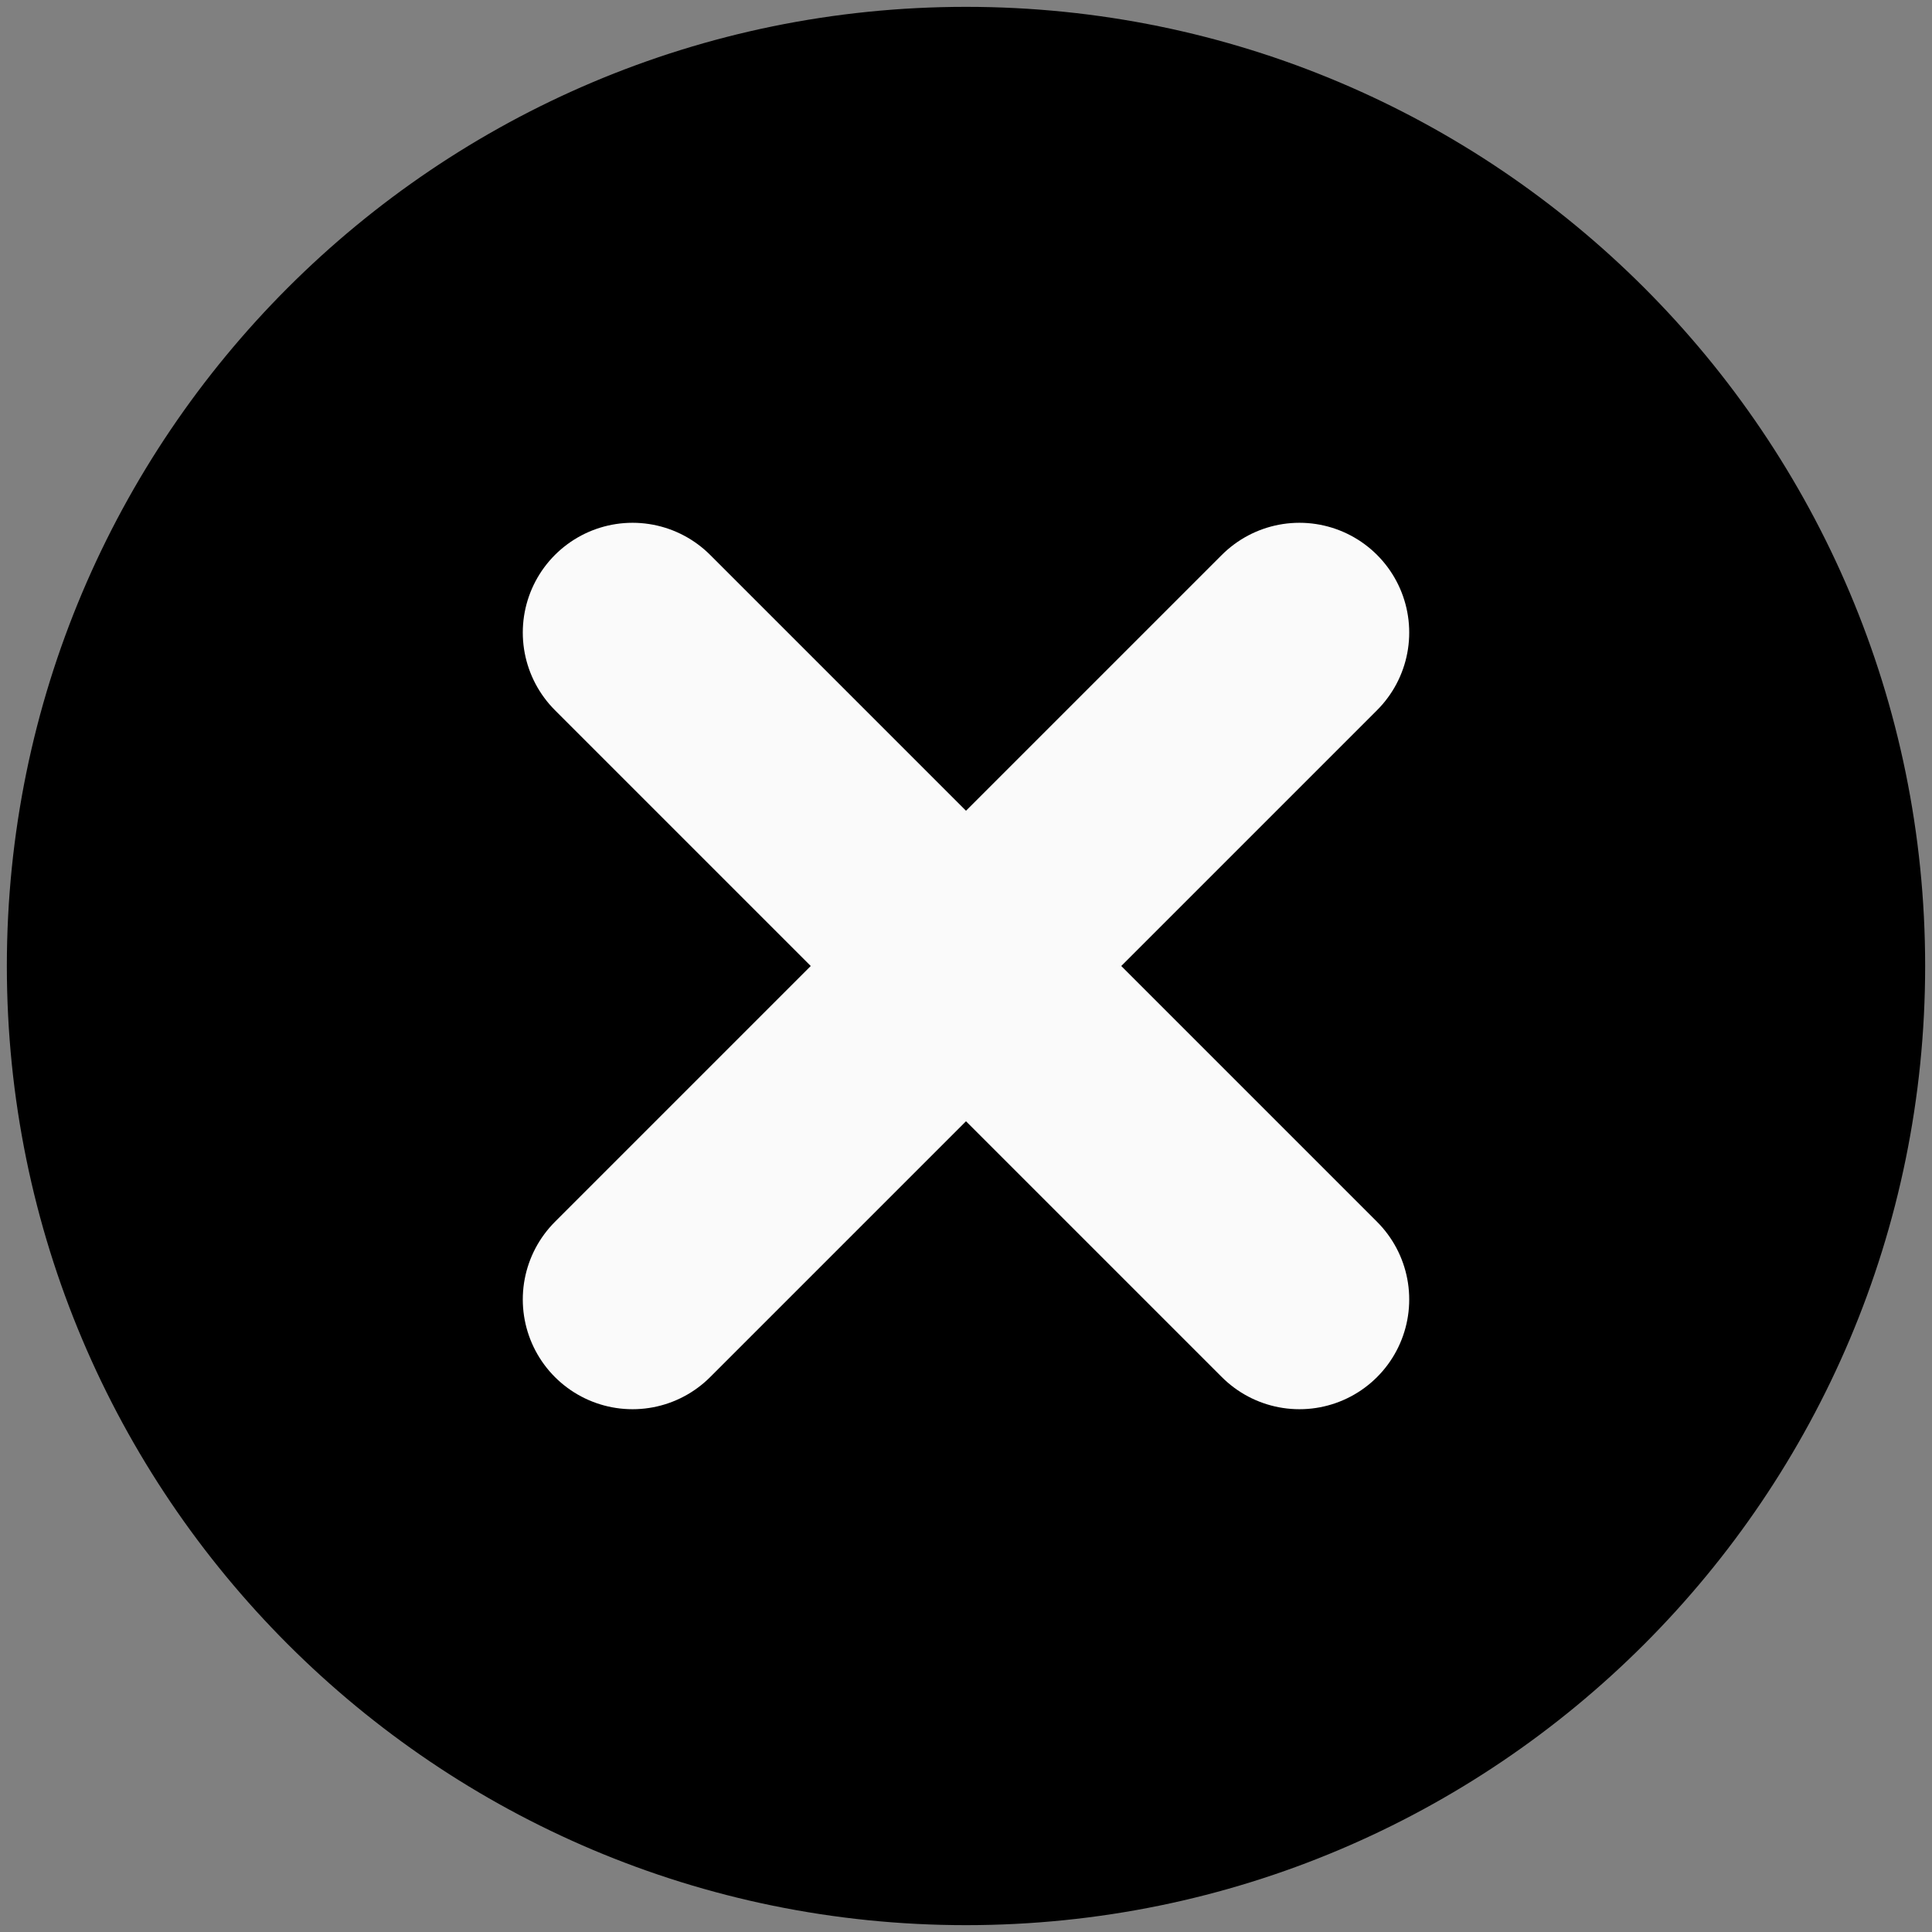 <svg width="44" height="44" viewBox="0 0 44 44" fill="none" xmlns="http://www.w3.org/2000/svg">
    <rect x="0" y="0" width="44" height="44" fill="#808080" stroke="none"/>
    <path d="M22 43.094C33.65 43.094 43.094 33.65 43.094 22C43.094 10.35 33.65 0.906 22 0.906C10.35 0.906 0.906 10.35 0.906 22C0.906 33.65 10.35 43.094 22 43.094Z" fill="black" stroke="black" stroke-width="1.5" stroke-linecap="round" stroke-linejoin="round"/>
    <path d="M14.406 14.406L29.594 29.594M29.594 14.406L14.406 29.594L29.594 14.406Z" stroke="#FAFAFA" stroke-width="5" stroke-linecap="round" stroke-linejoin="round"/>
</svg>
